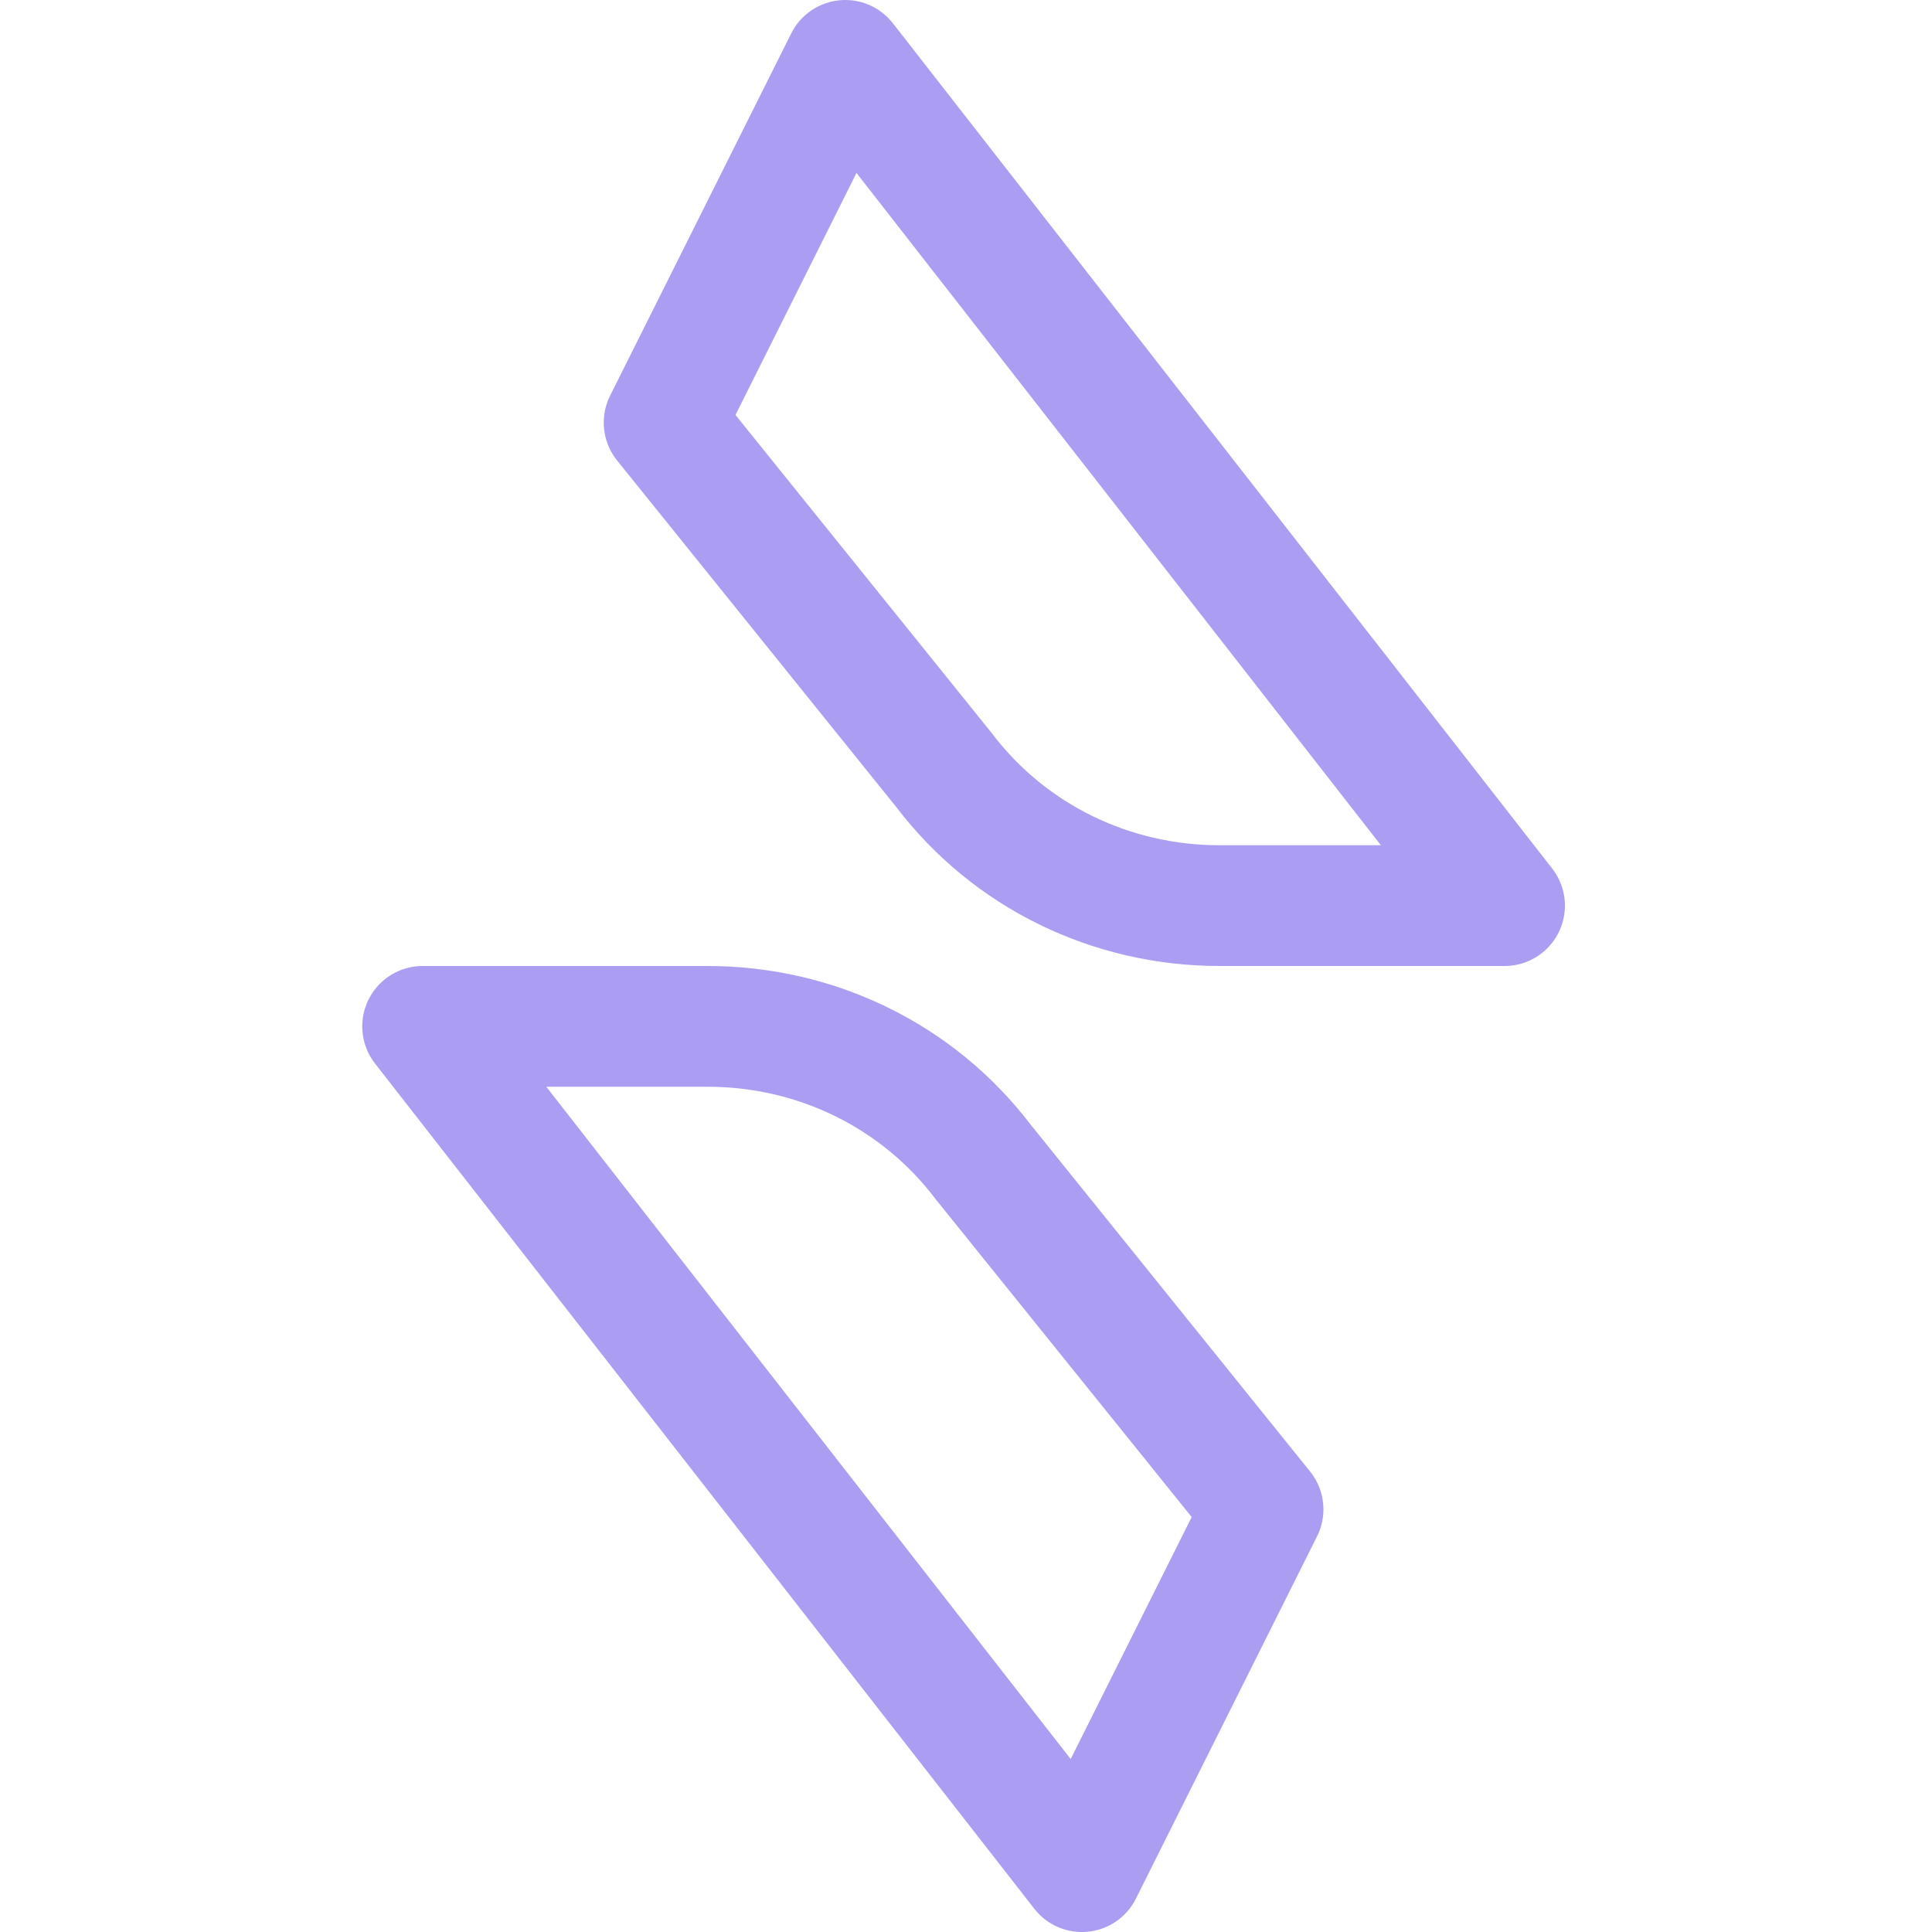 <svg xmlns="http://www.w3.org/2000/svg" width="16" height="16"><path fill="none" fill-rule="evenodd" stroke="#AB9DF2" stroke-linejoin="round" d="M12.46 7.5H10.1c-.9 0-1.74-.41-2.28-1.12L5.5 3.5 7 .5l5.46 7Zm-8.96 1h2.36c.9 0 1.74.41 2.28 1.12l2.32 2.88-1.5 3-5.46-7Z"/></svg>